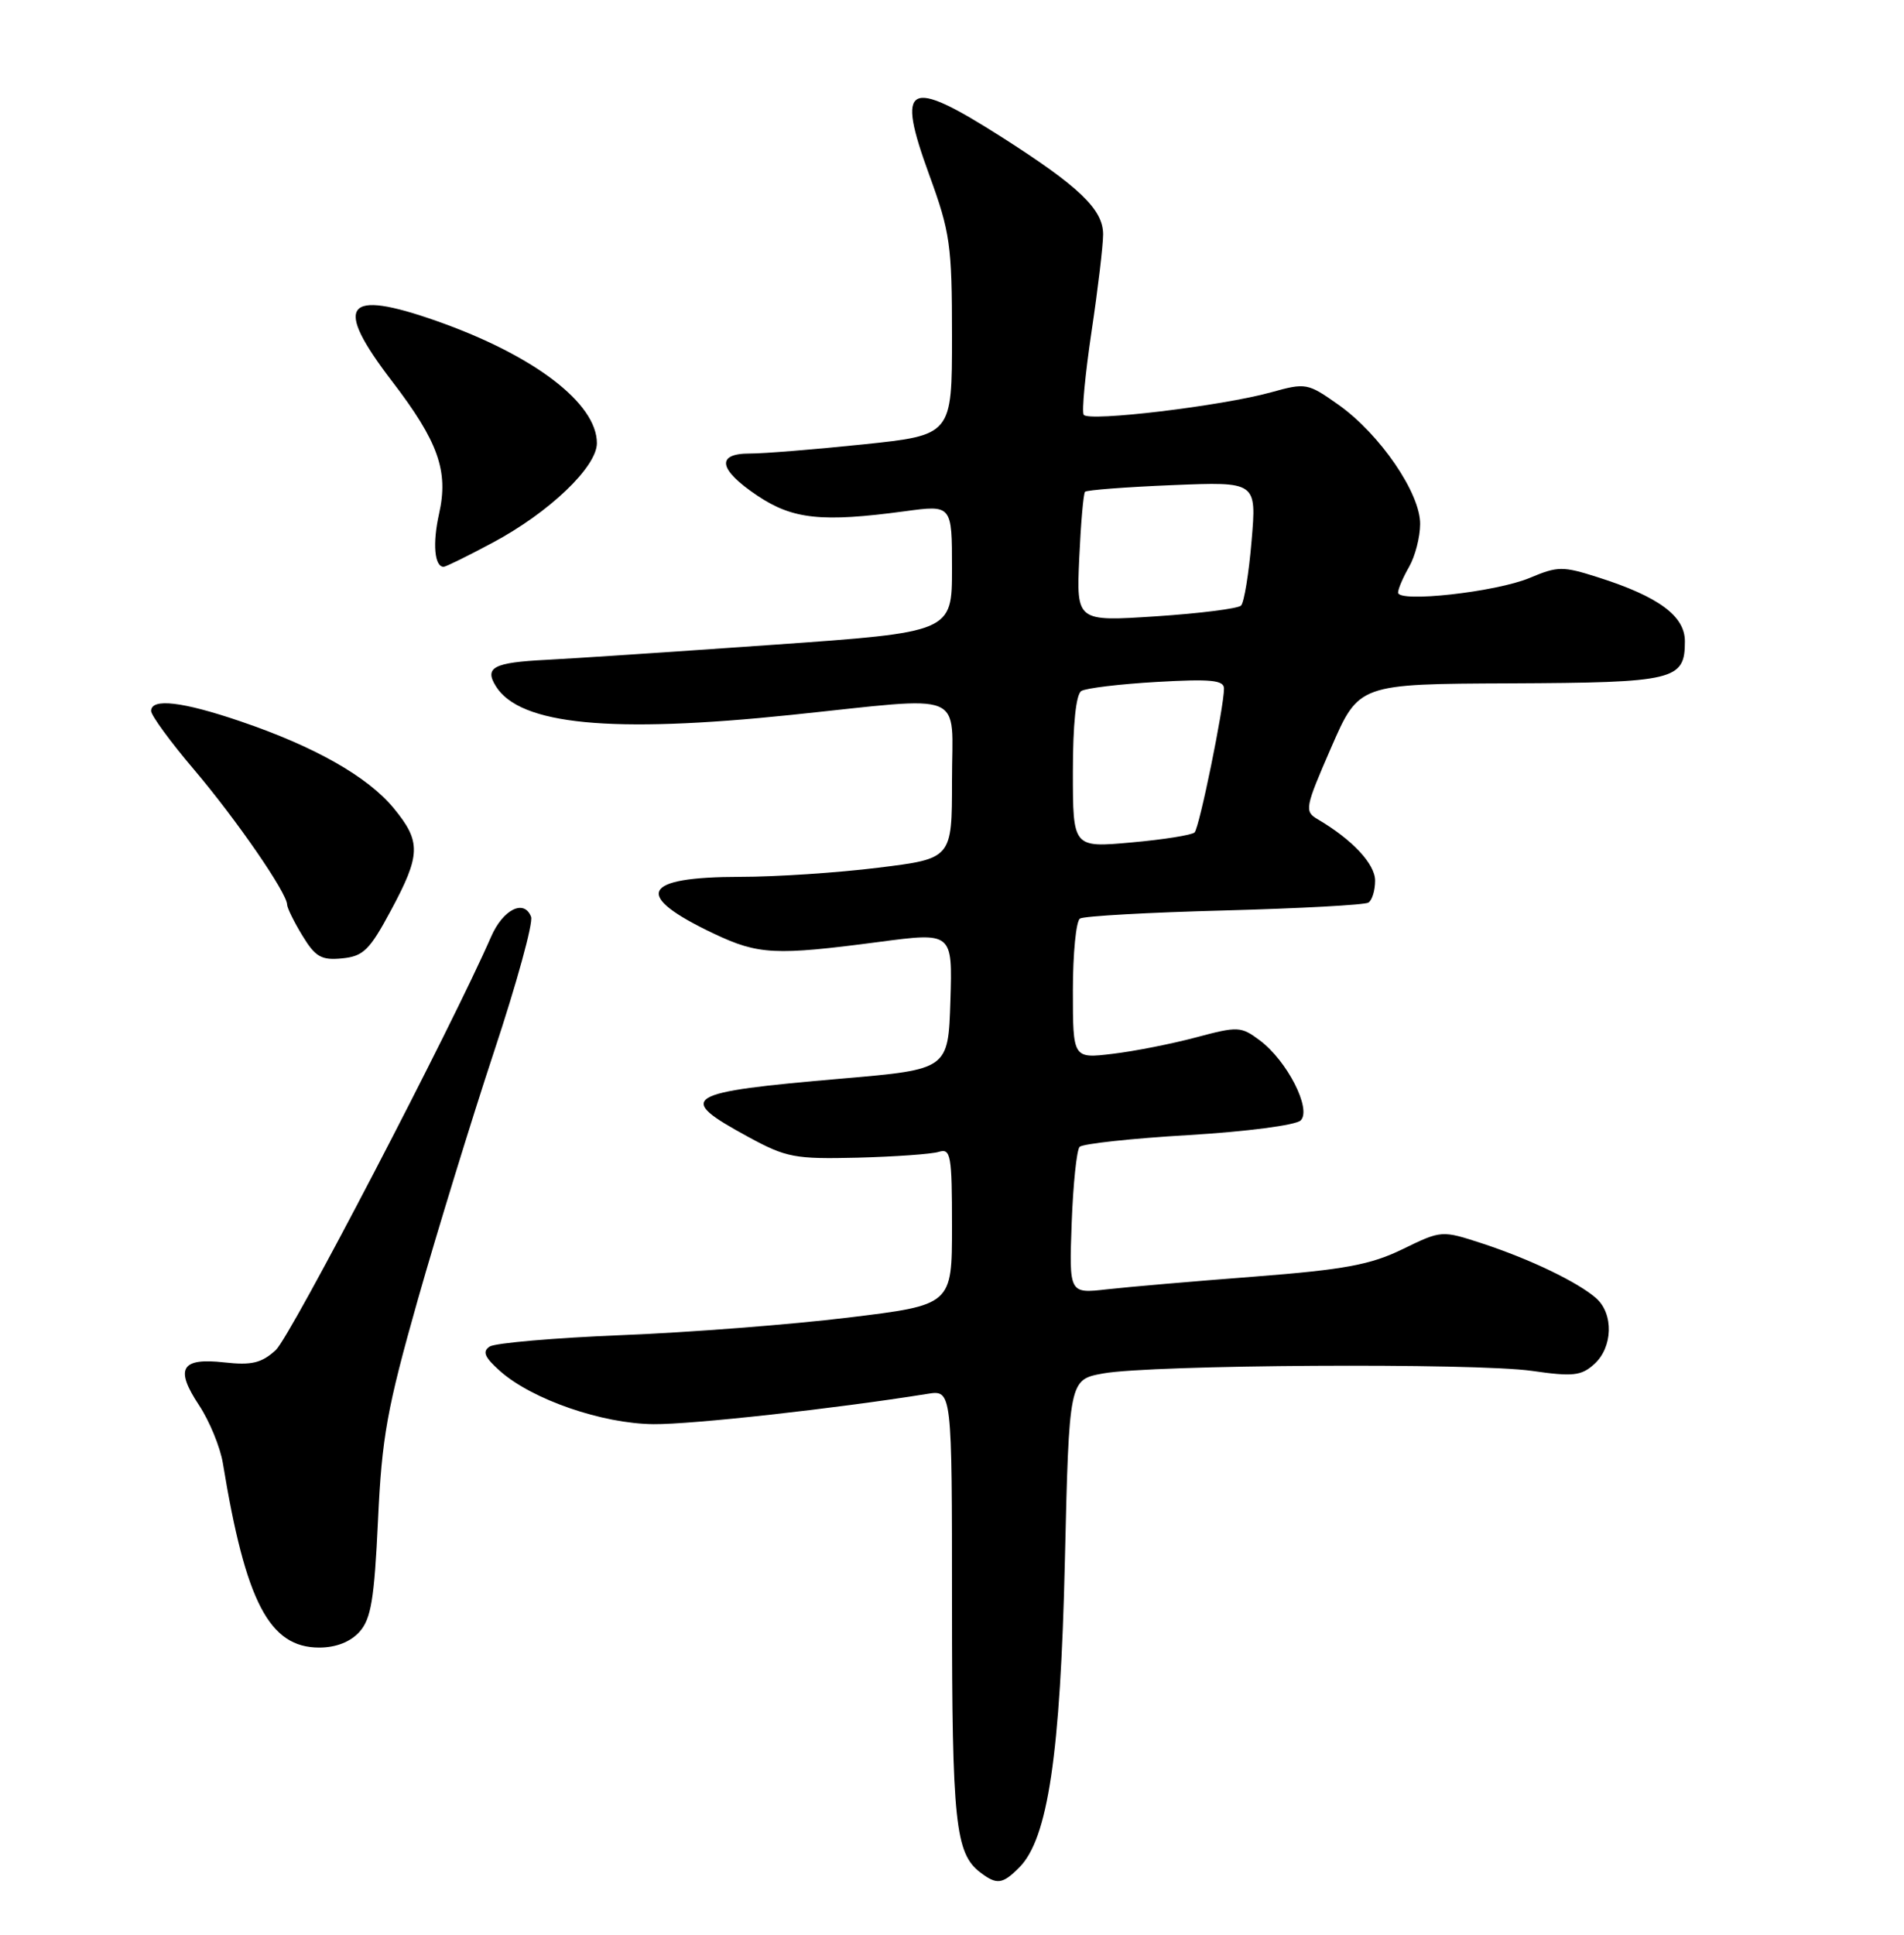 <?xml version="1.0" encoding="UTF-8" standalone="no"?>
<!DOCTYPE svg PUBLIC "-//W3C//DTD SVG 1.1//EN" "http://www.w3.org/Graphics/SVG/1.1/DTD/svg11.dtd" >
<svg xmlns="http://www.w3.org/2000/svg" xmlns:xlink="http://www.w3.org/1999/xlink" version="1.1" viewBox="0 0 252 256">
 <g >
 <path fill="currentColor"
d=" M 134.90 247.10 C 138.69 243.31 140.35 232.18 140.94 206.53 C 141.50 182.55 141.50 182.55 146.00 181.73 C 152.32 180.57 195.20 180.31 202.76 181.39 C 208.18 182.17 209.29 182.05 211.01 180.49 C 213.47 178.27 213.59 173.83 211.25 171.77 C 208.82 169.64 202.50 166.60 196.15 164.52 C 190.81 162.78 190.79 162.78 185.65 165.28 C 181.40 167.35 177.98 167.99 166.00 168.92 C 158.03 169.53 149.25 170.29 146.50 170.60 C 141.50 171.17 141.50 171.17 141.84 161.83 C 142.03 156.70 142.50 152.16 142.89 151.75 C 143.28 151.34 149.77 150.63 157.31 150.19 C 164.99 149.73 171.52 148.88 172.15 148.25 C 173.63 146.77 170.35 140.35 166.74 137.66 C 164.25 135.80 163.85 135.78 158.31 137.26 C 155.12 138.11 150.14 139.10 147.25 139.44 C 142.00 140.07 142.00 140.07 142.00 131.09 C 142.00 126.16 142.42 121.86 142.94 121.54 C 143.46 121.21 152.06 120.73 162.05 120.47 C 172.04 120.20 180.62 119.74 181.11 119.43 C 181.60 119.13 182.00 117.82 182.00 116.53 C 182.00 114.32 178.99 111.10 174.40 108.40 C 172.62 107.35 172.71 106.90 176.19 98.90 C 179.85 90.50 179.85 90.50 199.87 90.42 C 221.69 90.32 223.00 90.01 223.00 84.86 C 223.00 81.50 219.53 78.94 211.48 76.38 C 206.84 74.90 206.16 74.91 202.48 76.46 C 198.02 78.34 184.98 79.78 185.04 78.40 C 185.05 77.90 185.71 76.38 186.50 75.00 C 187.29 73.62 187.95 71.09 187.96 69.36 C 188.01 65.28 182.63 57.43 177.14 53.55 C 173.08 50.68 172.83 50.63 168.23 51.91 C 161.71 53.72 144.02 55.84 143.43 54.88 C 143.16 54.45 143.63 49.50 144.47 43.87 C 145.31 38.25 146.00 32.46 146.00 31.01 C 146.00 27.70 142.84 24.68 132.50 18.09 C 120.10 10.20 118.56 11.01 122.98 23.12 C 125.76 30.74 126.00 32.41 126.00 44.48 C 126.00 57.57 126.00 57.57 114.25 58.80 C 107.79 59.47 101.04 60.02 99.25 60.01 C 94.71 60.00 95.09 62.13 100.25 65.59 C 104.92 68.72 108.78 69.13 119.75 67.65 C 126.00 66.80 126.00 66.80 126.00 75.23 C 126.00 83.65 126.00 83.65 102.25 85.32 C 89.19 86.24 75.70 87.14 72.27 87.31 C 65.32 87.66 64.08 88.31 65.63 90.80 C 68.80 95.91 80.86 97.08 104.76 94.59 C 128.31 92.14 126.00 91.19 126.00 103.30 C 126.00 113.61 126.00 113.61 116.25 114.81 C 110.89 115.48 102.67 116.02 98.00 116.02 C 84.84 116.03 83.72 118.44 94.51 123.55 C 100.39 126.33 102.61 126.44 116.29 124.64 C 126.07 123.35 126.07 123.35 125.79 132.42 C 125.50 141.50 125.50 141.50 111.50 142.71 C 90.34 144.53 89.32 145.16 99.07 150.45 C 104.07 153.17 105.21 153.38 113.50 153.18 C 118.45 153.05 123.29 152.71 124.25 152.41 C 125.84 151.92 126.00 152.82 126.00 162.27 C 126.00 172.67 126.00 172.67 112.25 174.34 C 104.69 175.26 91.21 176.31 82.31 176.66 C 73.41 177.02 65.53 177.70 64.81 178.17 C 63.81 178.83 64.13 179.59 66.20 181.43 C 70.44 185.18 79.69 188.38 86.50 188.44 C 91.54 188.49 110.54 186.39 122.75 184.43 C 126.00 183.91 126.00 183.91 126.00 212.39 C 126.00 241.10 126.44 245.25 129.74 247.75 C 131.94 249.42 132.67 249.33 134.90 247.10 Z  M 47.57 215.93 C 49.11 214.22 49.54 211.63 50.03 201.18 C 50.54 190.14 51.22 186.37 55.29 172.00 C 57.87 162.93 62.42 148.13 65.40 139.11 C 68.39 130.10 70.59 122.09 70.29 121.31 C 69.38 118.93 66.58 120.32 65.00 123.94 C 59.77 135.93 38.44 176.87 36.50 178.64 C 34.61 180.36 33.30 180.67 29.71 180.27 C 23.97 179.62 23.11 181.06 26.34 185.93 C 27.73 188.03 29.15 191.49 29.50 193.62 C 32.51 211.99 35.65 218.00 42.25 218.00 C 44.46 218.00 46.36 217.26 47.57 215.93 Z  M 51.72 120.50 C 55.71 113.08 55.75 111.37 52.11 106.94 C 48.65 102.75 41.65 98.78 31.84 95.45 C 24.13 92.82 20.00 92.35 20.00 94.07 C 20.00 94.66 22.55 98.15 25.67 101.82 C 31.29 108.44 38.00 118.17 38.00 119.70 C 38.01 120.14 38.92 121.99 40.03 123.81 C 41.74 126.62 42.54 127.08 45.27 126.81 C 48.08 126.54 48.92 125.72 51.72 120.50 Z  M 65.16 71.83 C 72.66 67.84 79.00 61.79 79.00 58.64 C 79.00 53.35 70.66 47.00 57.78 42.47 C 45.59 38.19 44.07 40.25 51.90 50.46 C 58.01 58.44 59.39 62.32 58.11 67.99 C 57.23 71.91 57.50 75.00 58.72 75.00 C 58.99 75.00 61.89 73.58 65.16 71.83 Z  M 142.00 102.14 C 142.00 95.83 142.41 91.86 143.12 91.43 C 143.73 91.05 148.23 90.51 153.12 90.23 C 160.27 89.82 162.00 89.99 162.00 91.11 C 162.00 93.54 158.75 109.47 158.11 110.14 C 157.77 110.49 154.01 111.09 149.75 111.47 C 142.00 112.17 142.00 112.17 142.00 102.14 Z  M 142.84 73.87 C 143.05 69.27 143.39 65.31 143.61 65.07 C 143.84 64.84 149.04 64.44 155.17 64.19 C 166.32 63.73 166.32 63.73 165.65 71.57 C 165.29 75.88 164.66 79.73 164.25 80.13 C 163.84 80.53 158.77 81.17 152.99 81.55 C 142.47 82.24 142.47 82.24 142.84 73.87 Z "/>
</g>
</svg>
